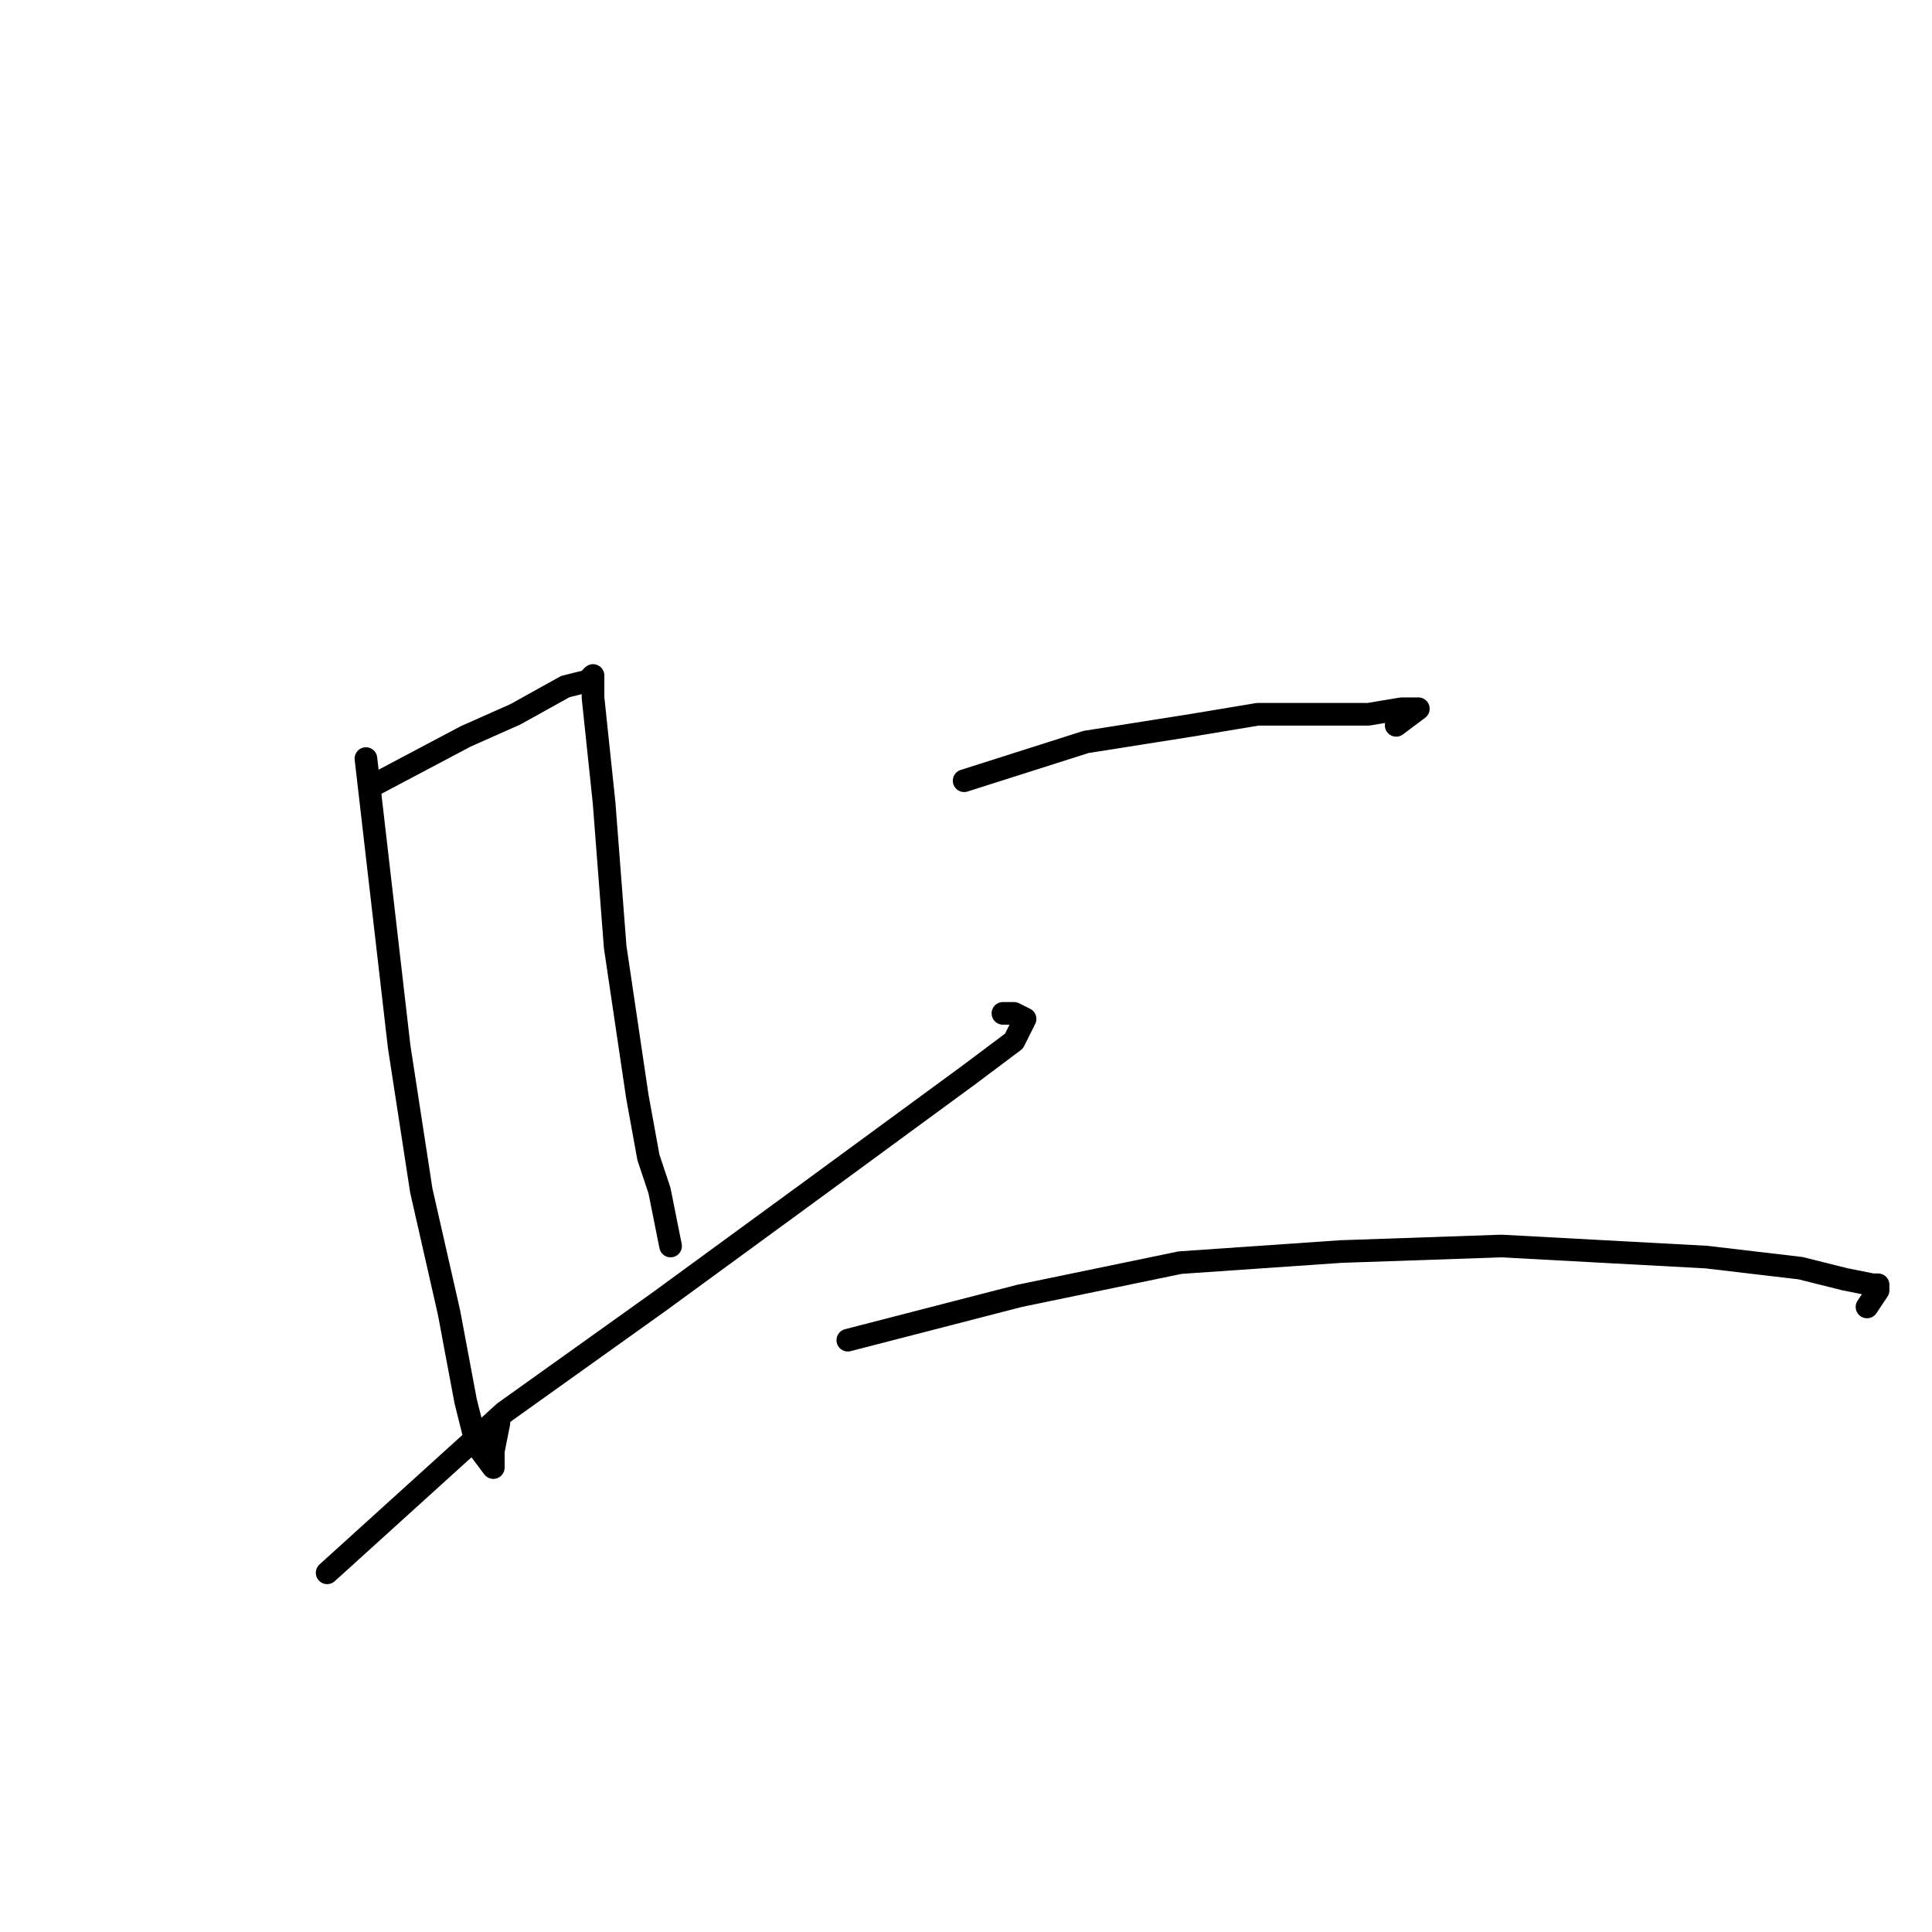 <?xml version="1.0" standalone="no"?>
    <svg width="256" height="256" xmlns="http://www.w3.org/2000/svg" version="1.1">
    <polyline stroke="black" stroke-width="3" stroke-linecap="round" fill="transparent" stroke-linejoin="round" points="48.487 100.515 52.89 138.681 55.826 157.764 59.496 173.91 61.698 185.654 63.166 191.525 65.367 194.461 65.367 192.259 66.101 188.59 66.101 188.59 " />
        <polyline stroke="black" stroke-width="3" stroke-linecap="round" fill="transparent" stroke-linejoin="round" points="49.221 104.185 61.698 97.58 68.303 94.644 74.909 90.974 77.845 90.24 78.579 89.506 78.579 92.442 80.046 106.387 81.514 125.47 84.45 145.286 85.918 153.36 87.386 157.764 88.854 165.103 88.854 165.103 " />
        <polyline stroke="black" stroke-width="3" stroke-linecap="round" fill="transparent" stroke-linejoin="round" points="43.349 208.406 66.835 187.122 77.111 179.782 87.386 172.443 106.469 158.498 128.487 142.351 134.359 137.947 135.827 135.011 134.359 134.277 132.891 134.277 132.891 134.277 " />
        <polyline stroke="black" stroke-width="3" stroke-linecap="round" fill="transparent" stroke-linejoin="round" points="127.753 103.451 143.9 98.313 157.845 96.112 166.653 94.644 172.524 94.644 181.332 94.644 185.735 93.91 187.937 93.91 185.002 96.112 185.002 96.112 " />
        <polyline stroke="black" stroke-width="3" stroke-linecap="round" fill="transparent" stroke-linejoin="round" points="112.34 177.58 135.093 171.709 156.377 167.305 177.662 165.837 198.947 165.103 226.103 166.571 238.58 168.039 244.452 169.507 248.121 170.241 248.855 170.241 248.855 170.975 247.387 173.177 247.387 173.177 " />
        </svg>